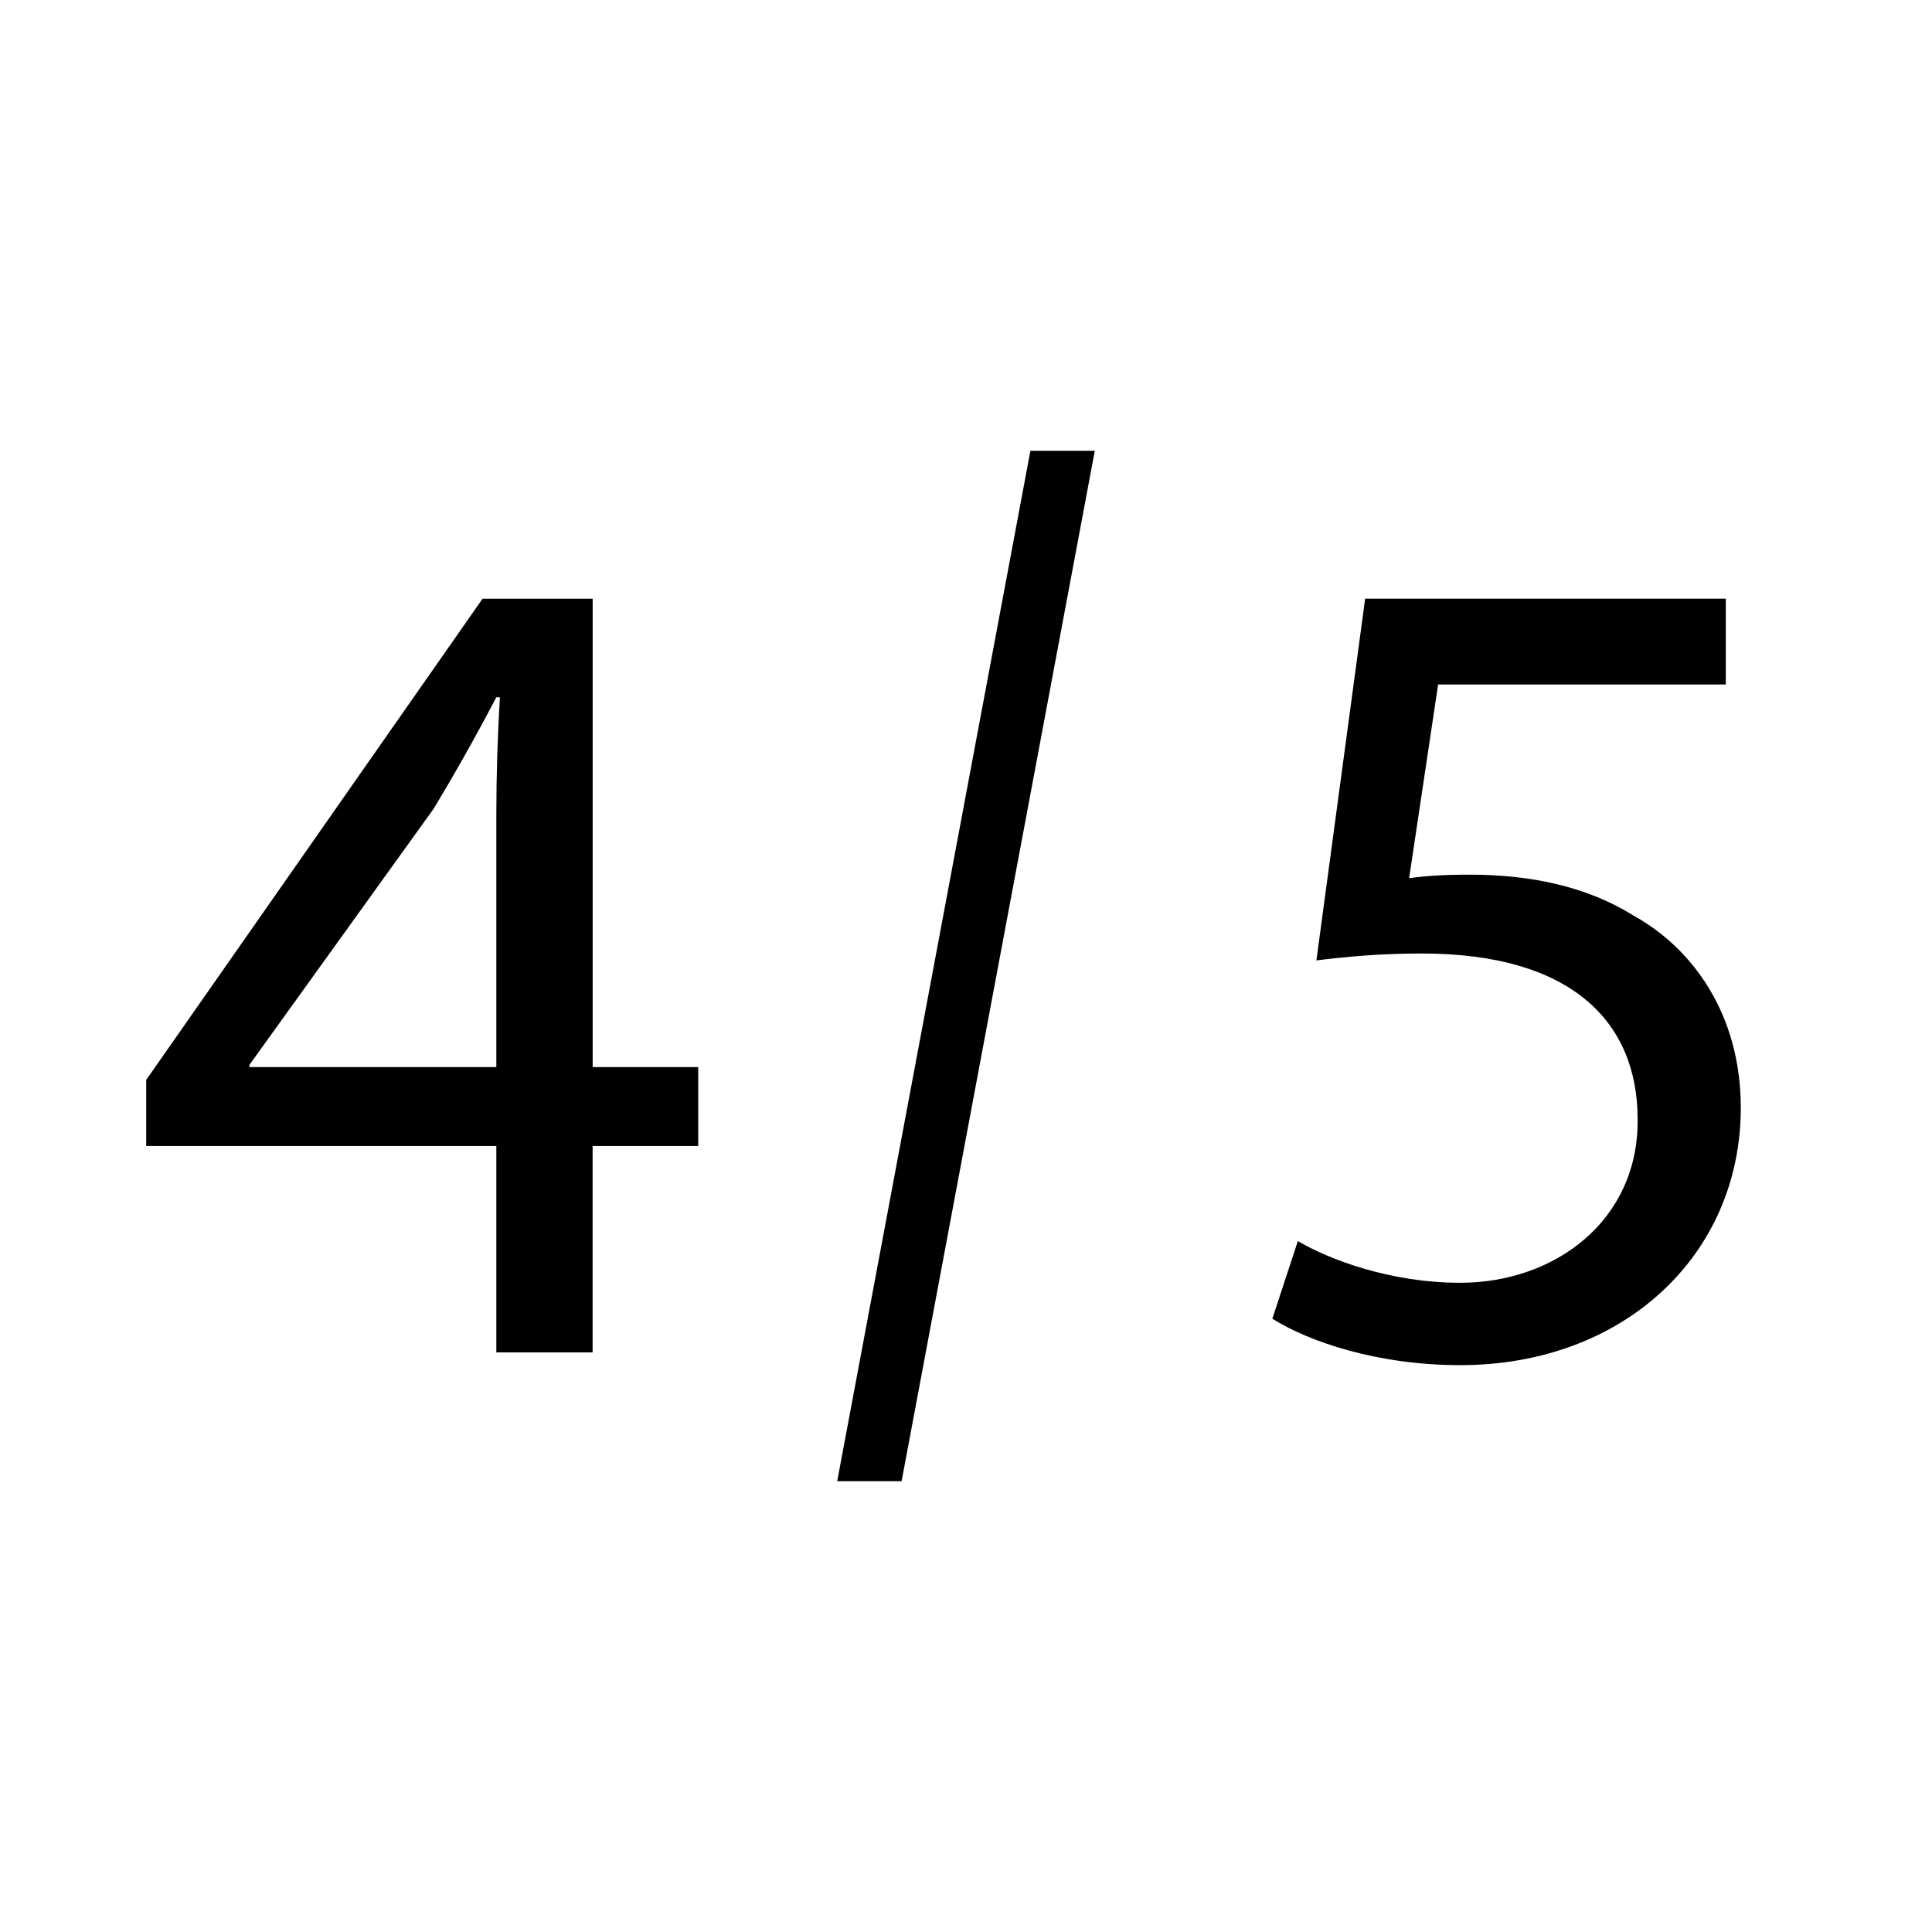 <?xml version="1.0" encoding="UTF-8" standalone="no"?>
<!DOCTYPE svg PUBLIC "-//W3C//DTD SVG 1.1 Tiny//EN" "http://www.w3.org/Graphics/SVG/1.1/DTD/svg11-tiny.dtd">
<svg xmlns="http://www.w3.org/2000/svg" xmlns:xlink="http://www.w3.org/1999/xlink" baseProfile="tiny" height="30px" version="1.1" viewBox="0 0 30 30" width="30px" x="0px" y="0px">
<path d="M7.707,21v-3.205H2.27v-1.026l5.223-7.472h1.71v7.273h1.639v1.225H9.202V21H7.707z M7.707,16.57v-3.907  c0-0.611,0.019-1.224,0.055-1.836H7.707c-0.359,0.684-0.647,1.188-0.972,1.729l-2.862,3.979v0.035H7.707z"/>
<path d="M26.797,10.629h-4.466l-0.45,3.007c0.27-0.036,0.521-0.054,0.954-0.054c0.919,0,1.801,0.18,2.521,0.63  c0.919,0.504,1.675,1.53,1.675,2.989c0,2.286-1.818,3.997-4.357,3.997c-1.278,0-2.341-0.36-2.917-0.721l0.396-1.206  c0.486,0.288,1.44,0.648,2.521,0.648c1.477,0,2.772-0.973,2.755-2.539c0-1.513-1.026-2.574-3.349-2.574  c-0.685,0-1.206,0.054-1.639,0.107l0.757-5.617h5.6V10.629z"/>
<g fill-opacity="0.5" stroke-opacity="0.5">
<rect fill="none" height="30" width="30"/>
</g>
<polygon points="14,23 13,23 16,7 17,7 14,23 "/>
</svg>
